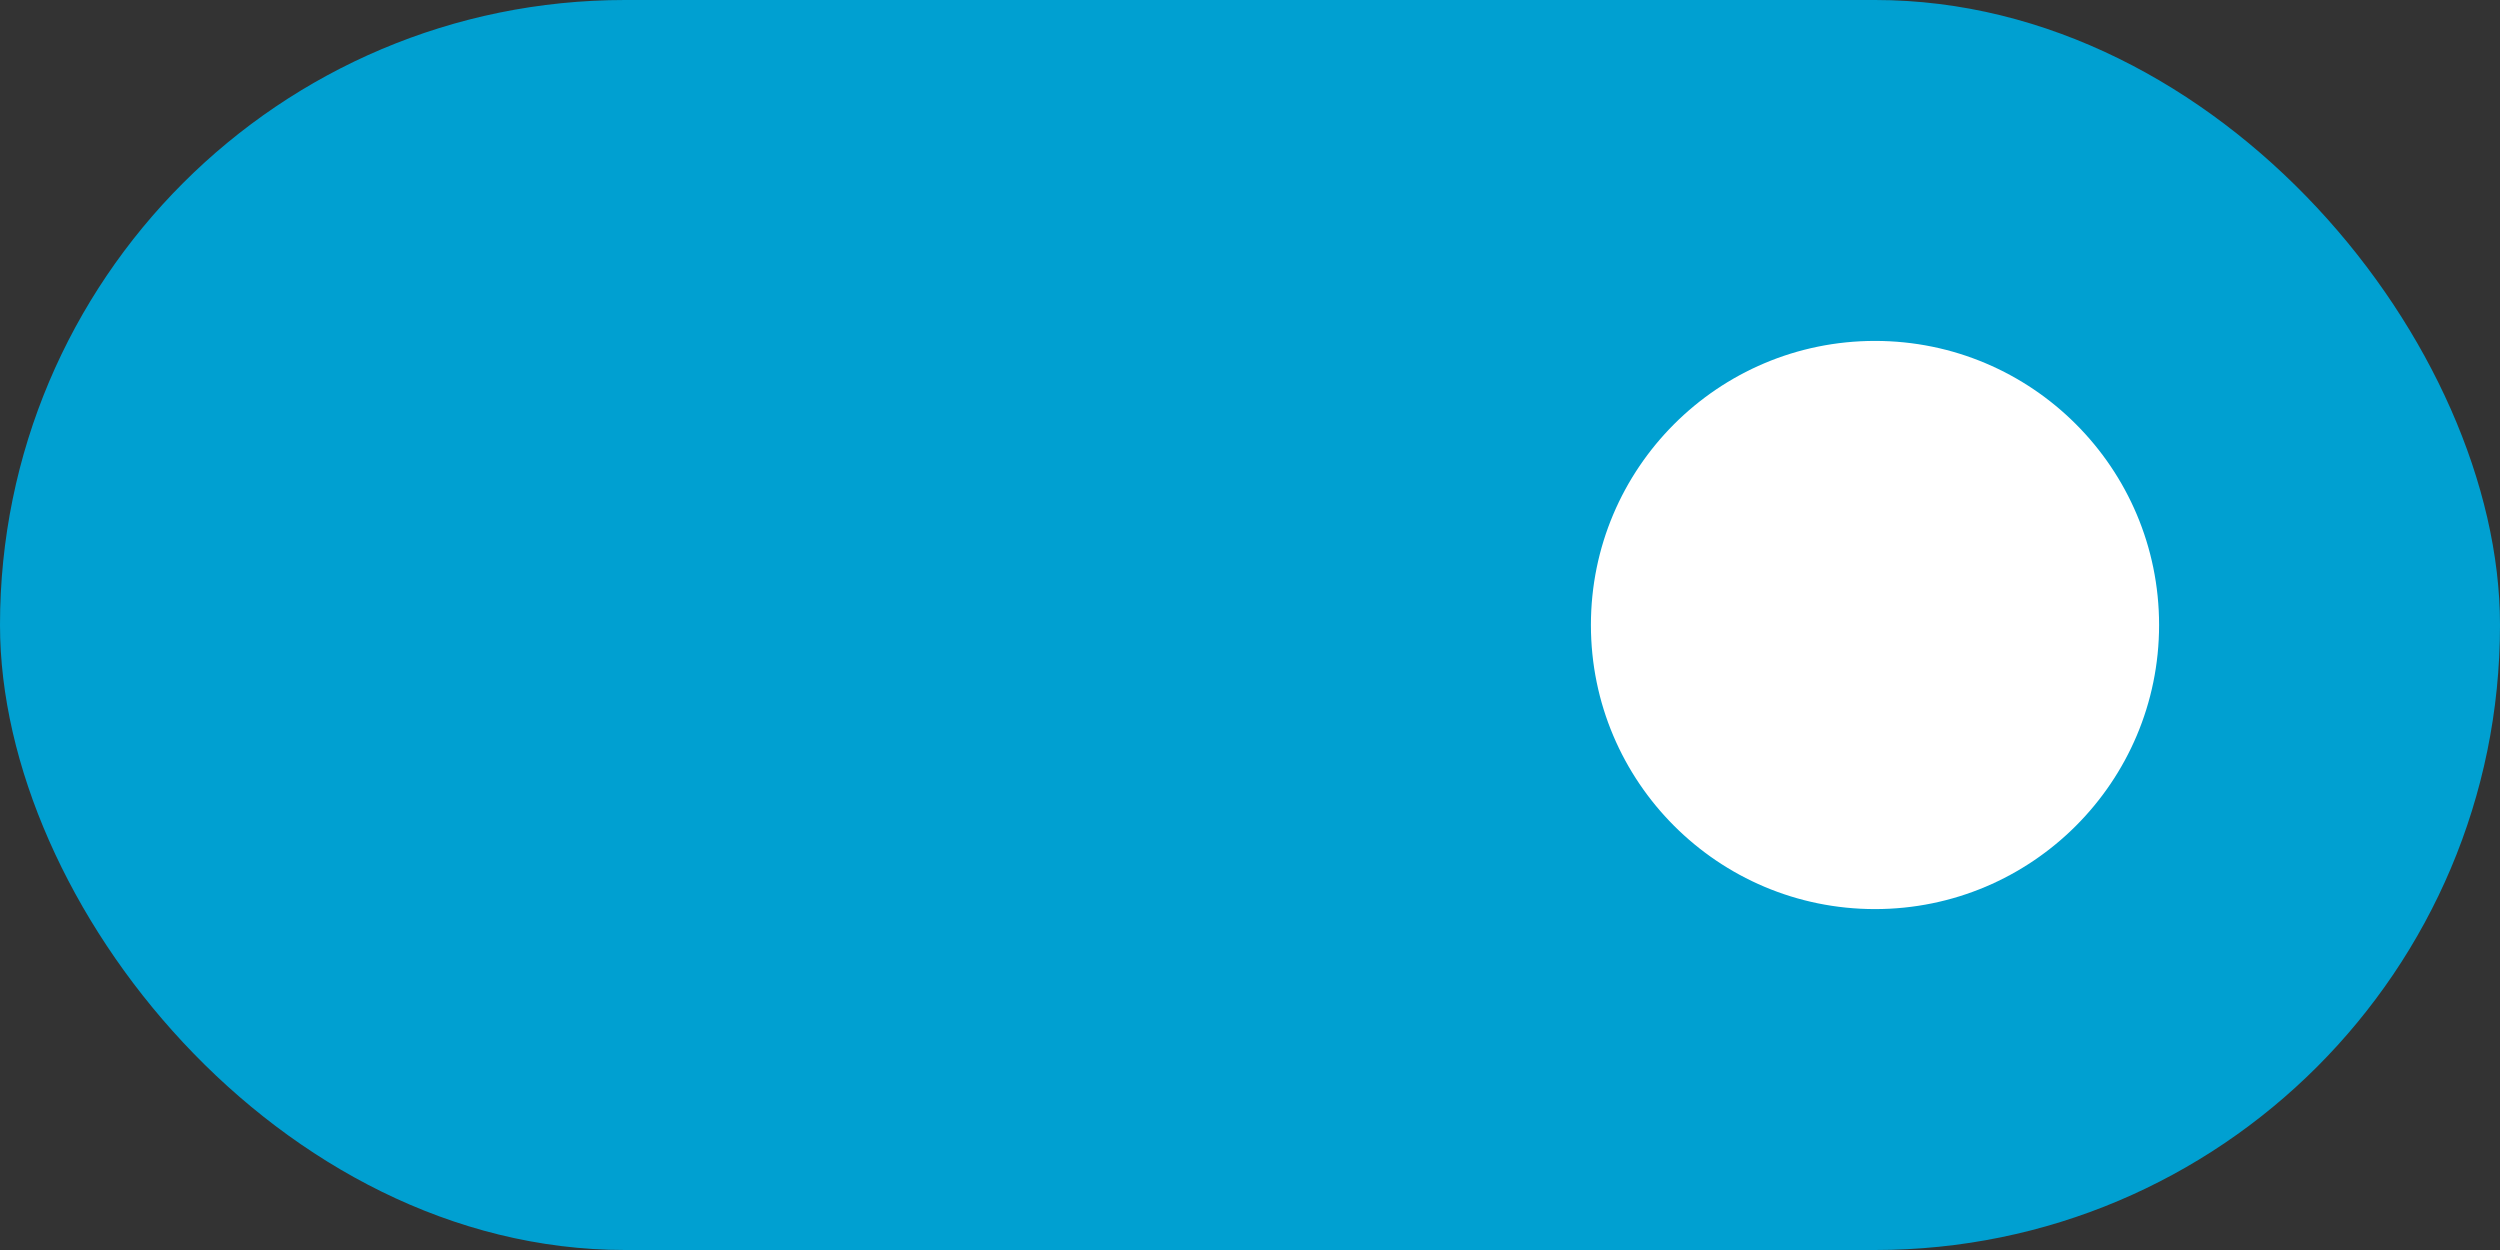 <svg width="44" height="22" viewBox="0 0 44 22" fill="none" xmlns="http://www.w3.org/2000/svg">
<rect x="0" y="0" width="44" height="22" fill="#333333" stroke="none"/>
<rect width="44" height="22" rx="11" fill="#00A0D1"/>
<path fill-rule="evenodd" clip-rule="evenodd" d="M33 16C35.761 16 38 13.761 38 11C38 8.239 35.761 6 33 6C30.239 6 28 8.239 28 11C28 13.761 30.239 16 33 16Z" fill="white"/>
</svg>

